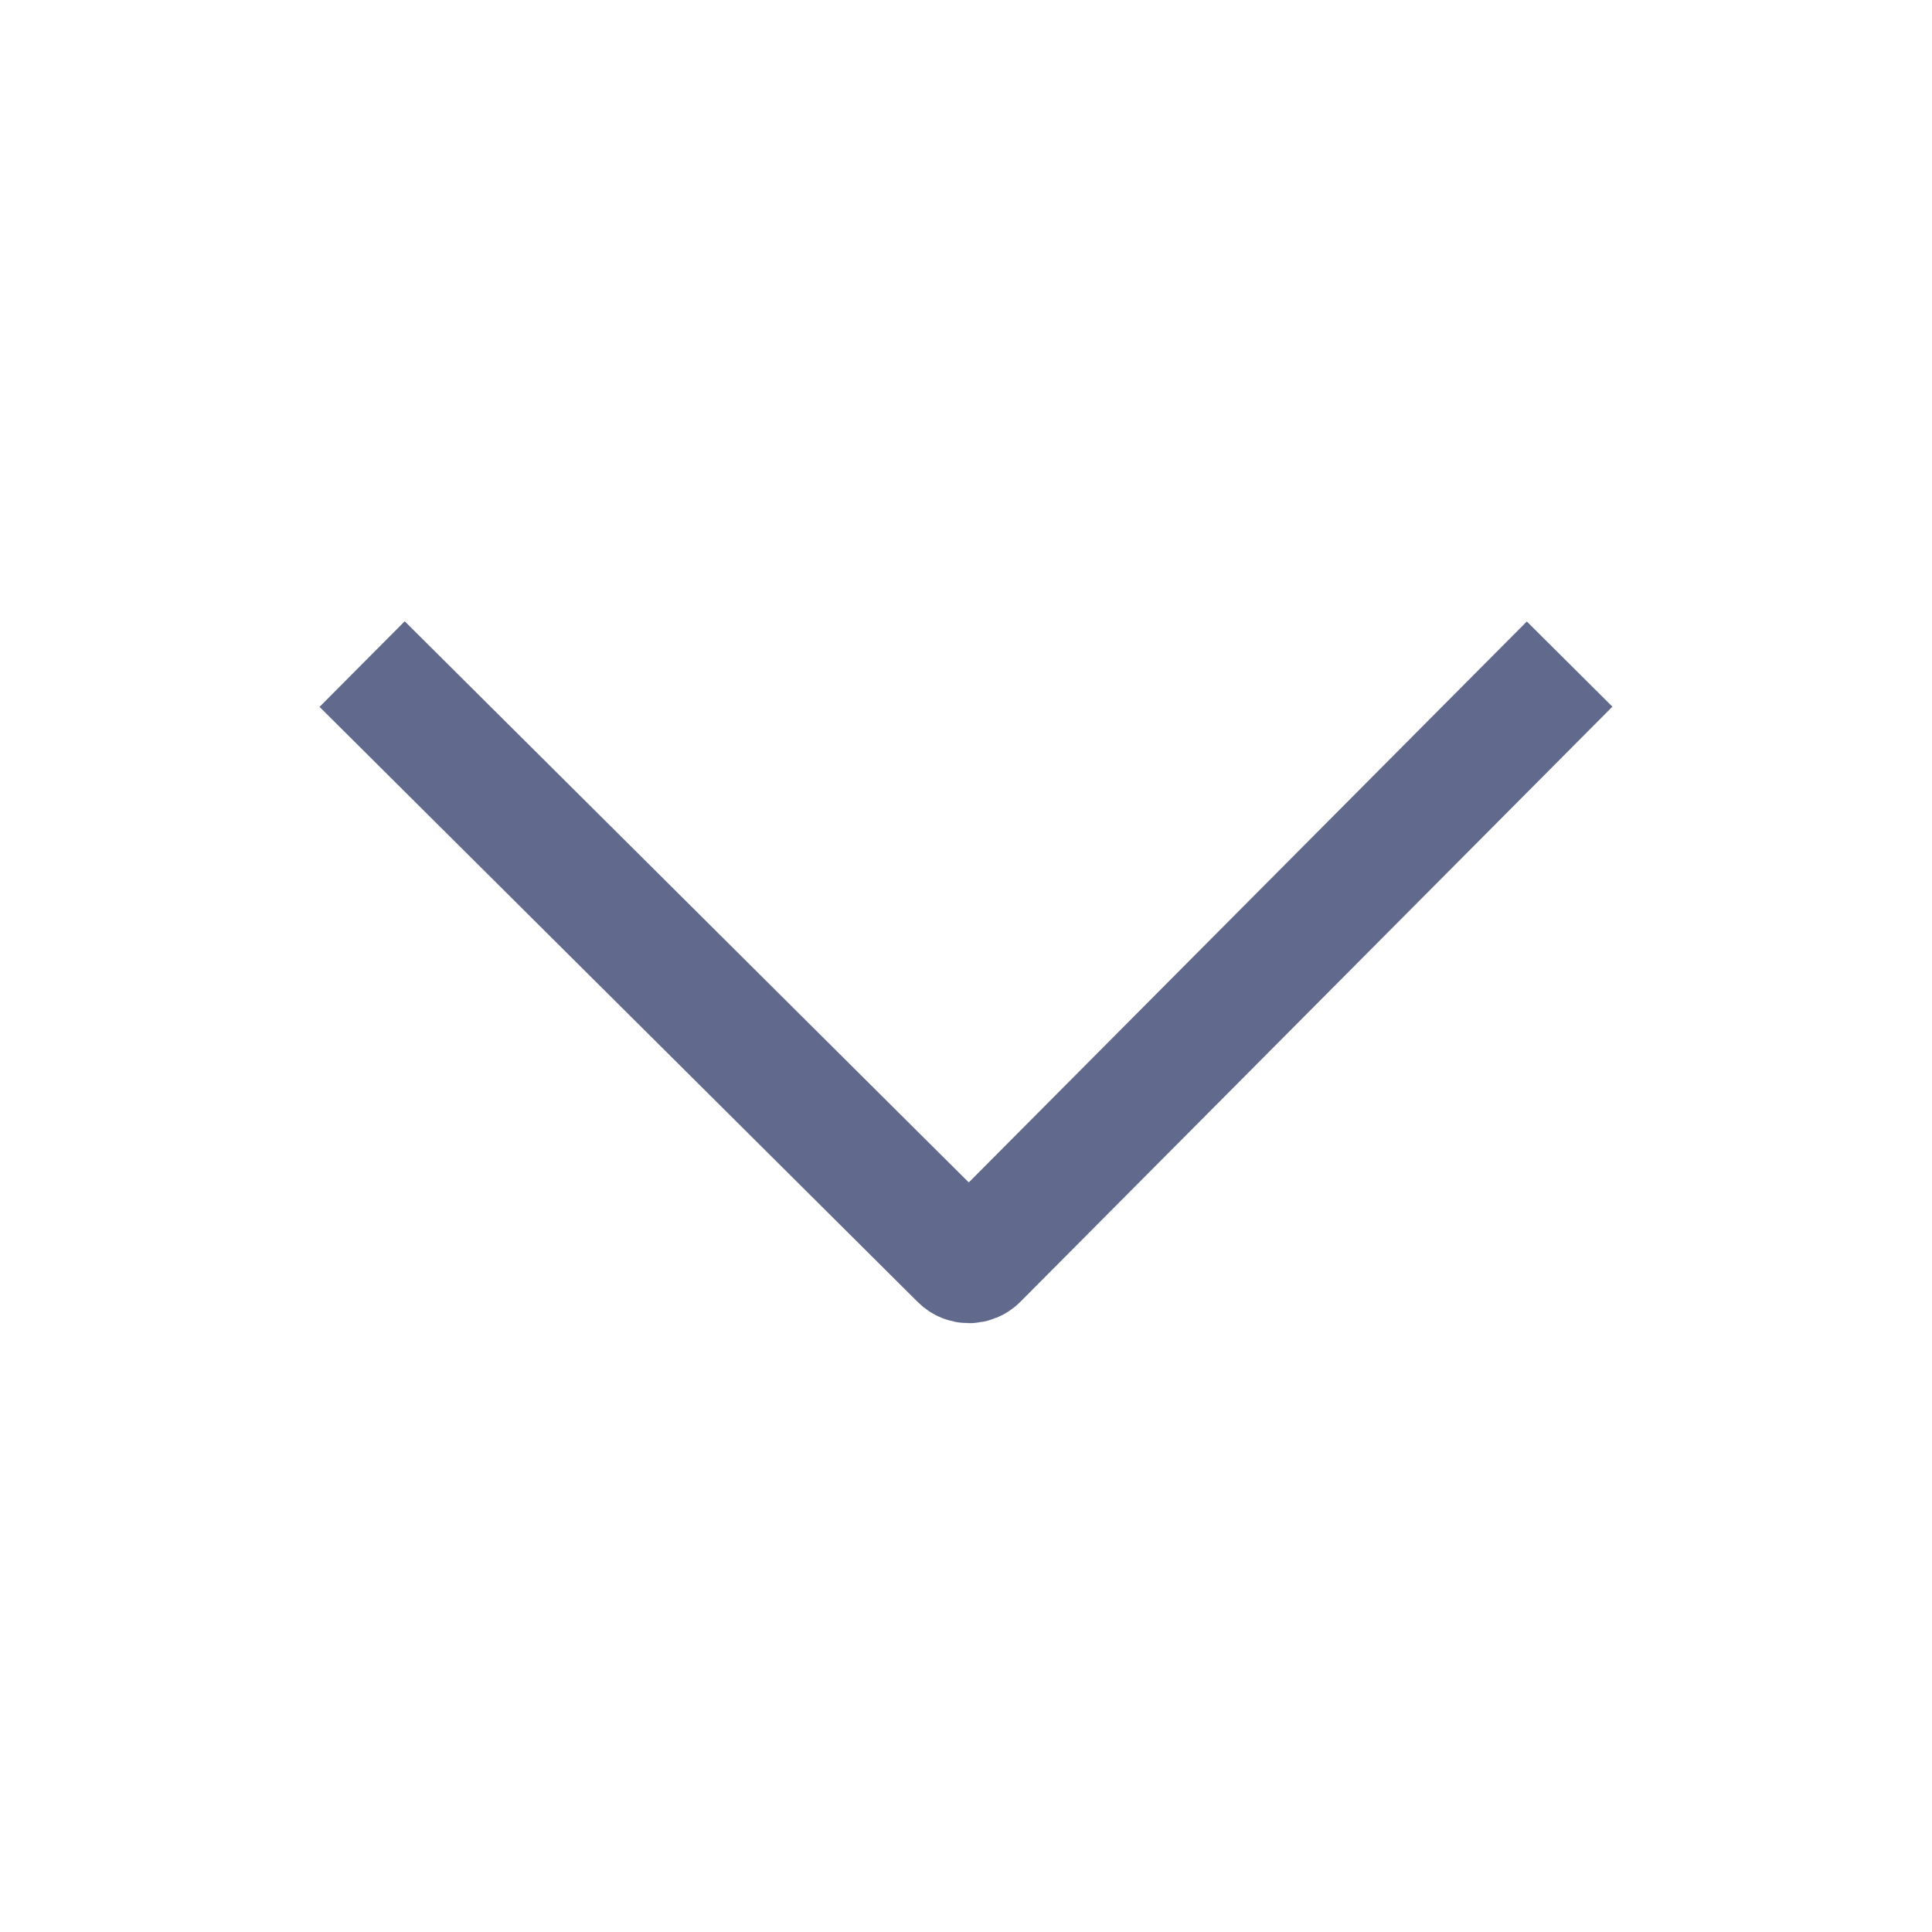 <?xml version="1.0" encoding="UTF-8"?>
<svg width="16px" height="16px" viewBox="0 0 16 16" version="1.1" xmlns="http://www.w3.org/2000/svg" xmlns:xlink="http://www.w3.org/1999/xlink">
    <title>icon/tongyong/_arrow_2</title>
    <g id="通用组件" stroke="none" stroke-width="1" fill="none" fill-rule="evenodd">
        <g id="选择器" transform="translate(-306, -1110)">
            <g id="选择器/常规选择器/常规" transform="translate(82, 1102)">
                <g id="icon/tongyong/_arrow_2" transform="translate(224, 8)">
                    <g transform="translate(8, 8) scale(-1, 1) translate(-8, -8) ">
                        <rect id="蒙版" x="0" y="0" width="16" height="16"></rect>
                        <path d="M4.458,9.051 L4.476,2.062 C4.476,2.007 4.521,1.962 4.576,1.962 C4.576,1.962 4.576,1.962 4.576,1.962 L11.529,1.98 L11.529,1.98" id="路径" stroke="#61698C" transform="translate(7.994, 5.506) rotate(-135) translate(-7.994, -5.506) "></path>
                    </g>
                </g>
            </g>
        </g>
    </g>
</svg>
